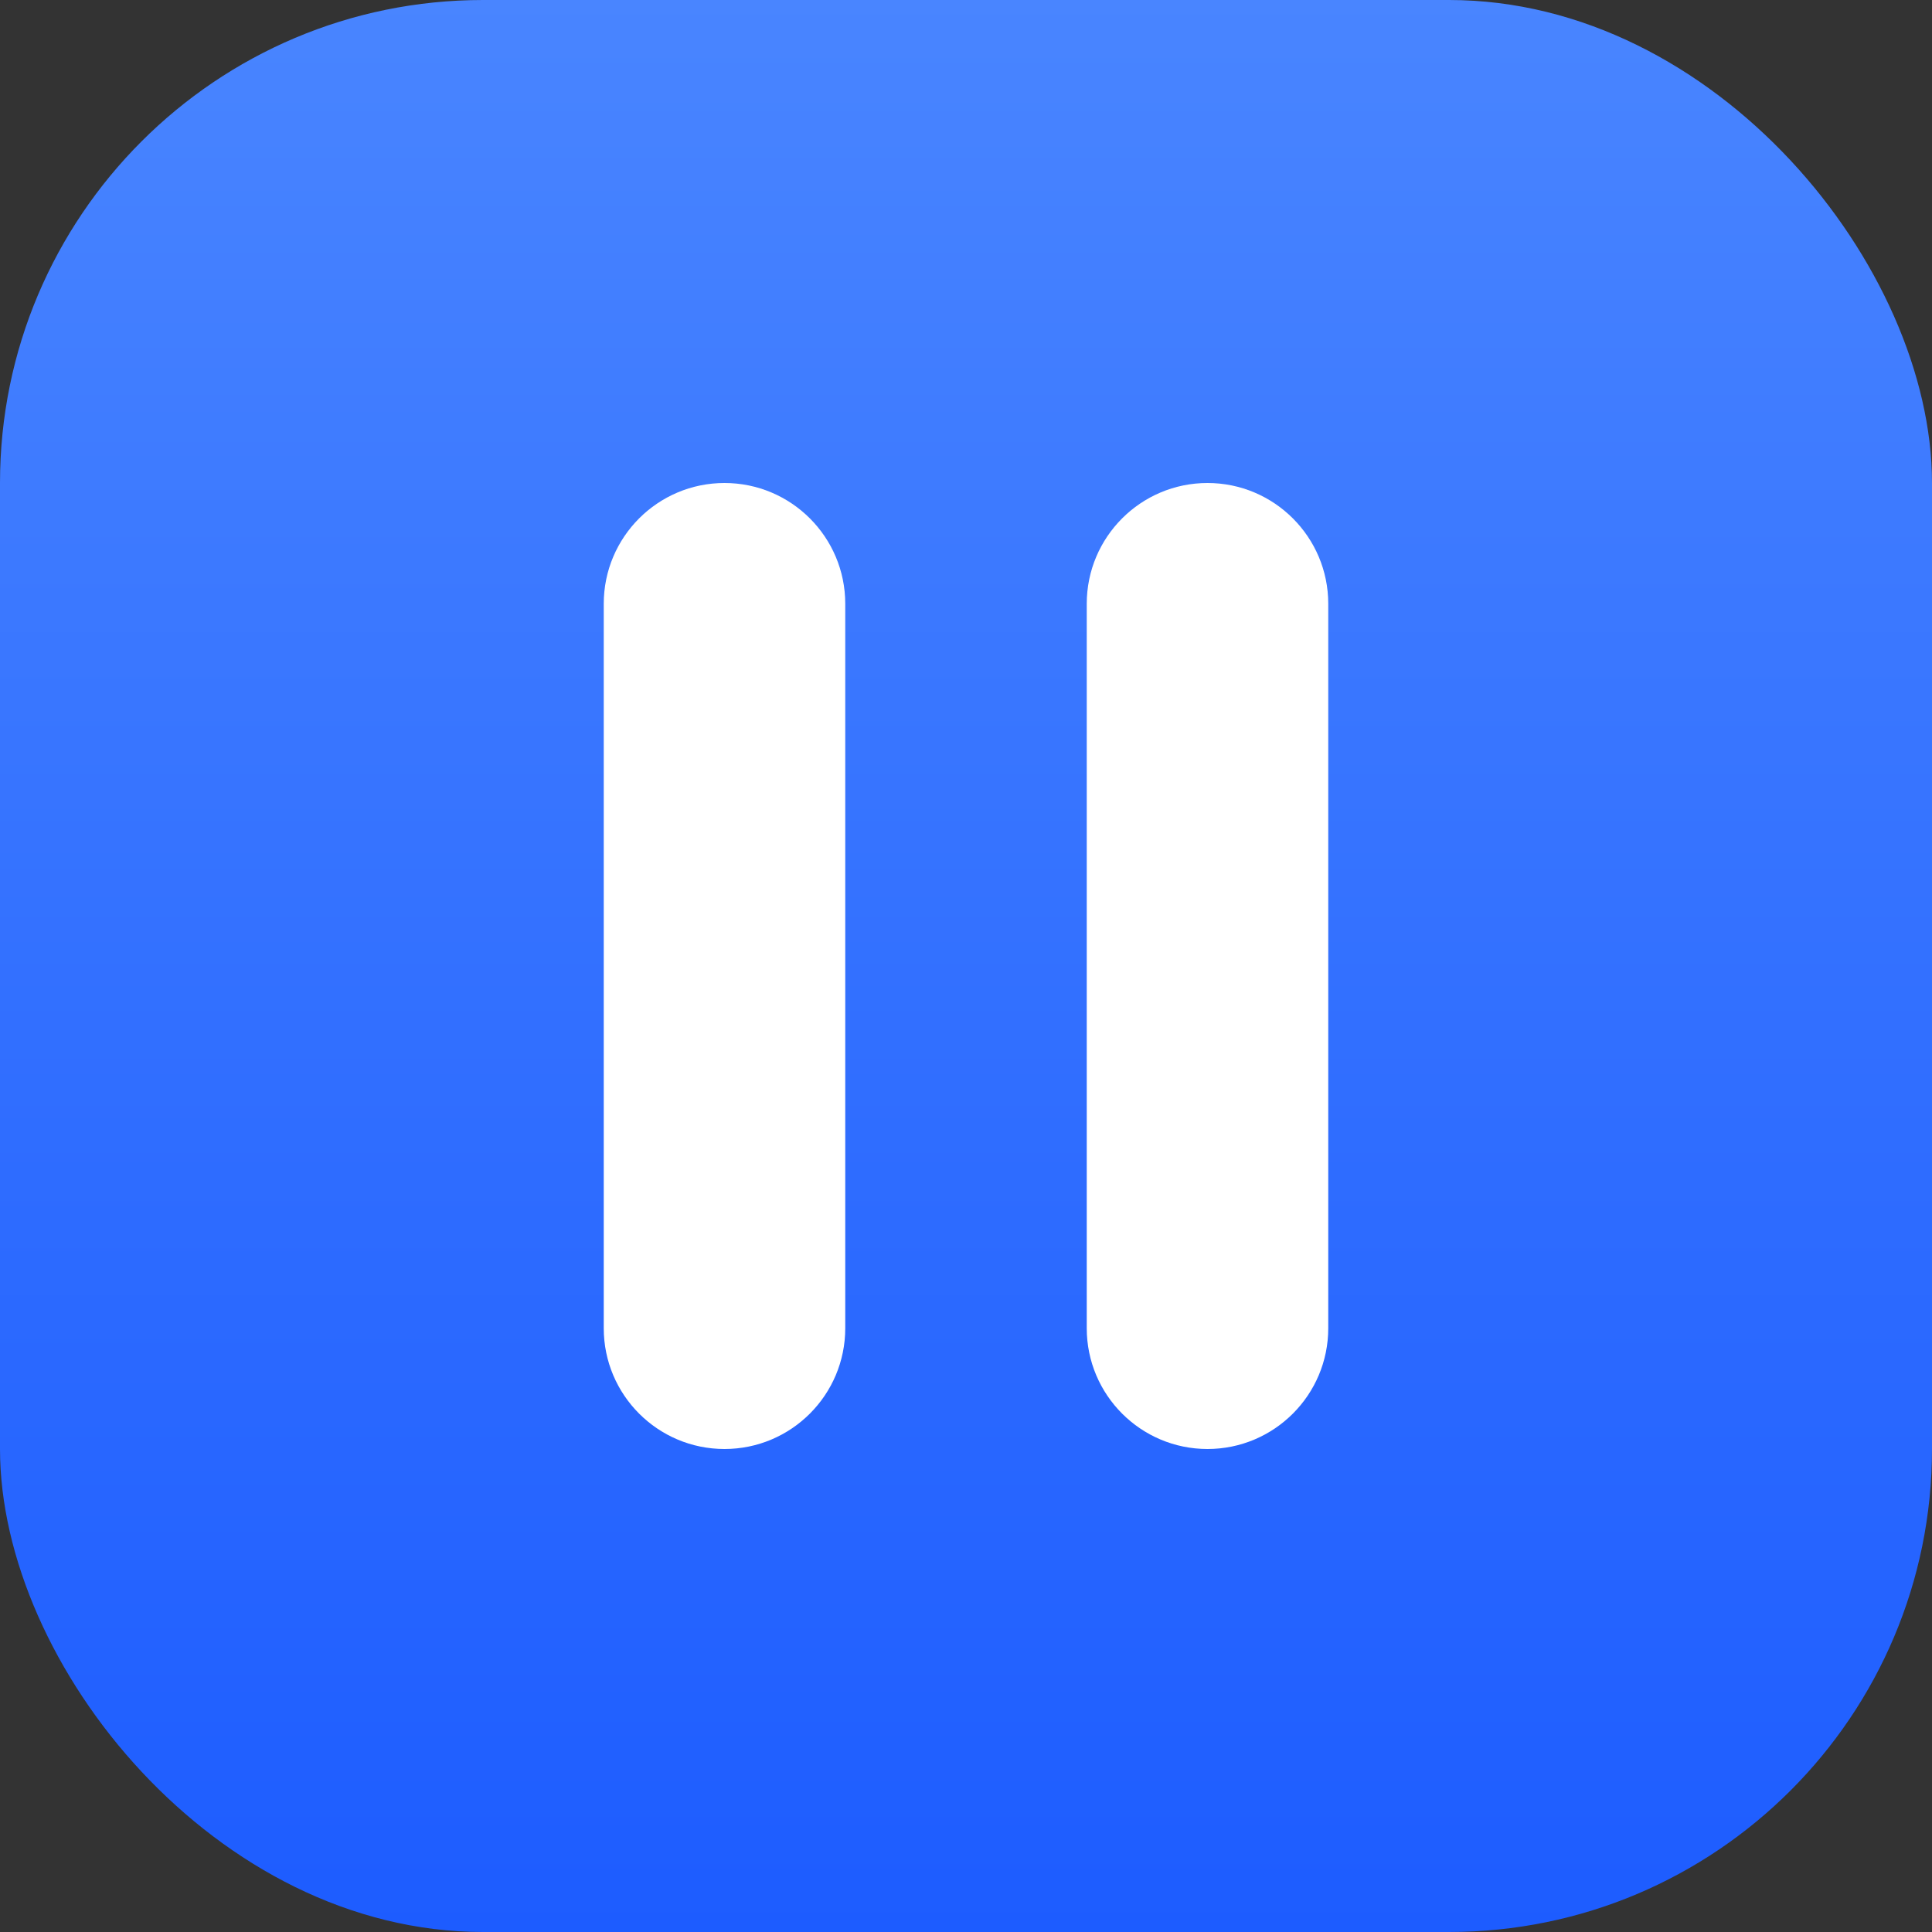 <?xml version="1.0" encoding="UTF-8"?>
<svg width="16px" height="16px" viewBox="0 0 16 16" version="1.1" xmlns="http://www.w3.org/2000/svg" xmlns:xlink="http://www.w3.org/1999/xlink">
    <rect x="0" y="0" width="16" height="16" fill="#333333" stroke="none"/>
    <title>icobutton/play</title>
    <defs>
        <linearGradient x1="50%" y1="0%" x2="50%" y2="99.768%" id="linearGradient-1">
            <stop stop-color="#4985FF" offset="0%"></stop>
            <stop stop-color="#1D5CFF" offset="100%"></stop>
        </linearGradient>
    </defs>
    <g id="8.-Videokouč" stroke="none" stroke-width="1" fill="none" fill-rule="evenodd">
        <g id="2.-Centrum-videa-2.0---b1" transform="translate(-652, -371)">
            <g id="Group" transform="translate(152, 32)">
                <g id="icobutton/play" transform="translate(500, 339)">
                    <rect id="Rectangle" fill="url(#linearGradient-1)" fill-rule="nonzero" x="0" y="0" width="16" height="16" rx="4"></rect>
                    <path d="M6,4 C6.552,4 7,4.448 7,5 L7,11 C7,11.552 6.552,12 6,12 C5.448,12 5,11.552 5,11 L5,5 C5,4.448 5.448,4 6,4 Z M10,4 C10.552,4 11,4.448 11,5 L11,11 C11,11.552 10.552,12 10,12 C9.448,12 9,11.552 9,11 L9,5 C9,4.448 9.448,4 10,4 Z" id="Combined-Shape" fill="#FFFFFF"></path>
                </g>
            </g>
        </g>
    </g>
</svg>